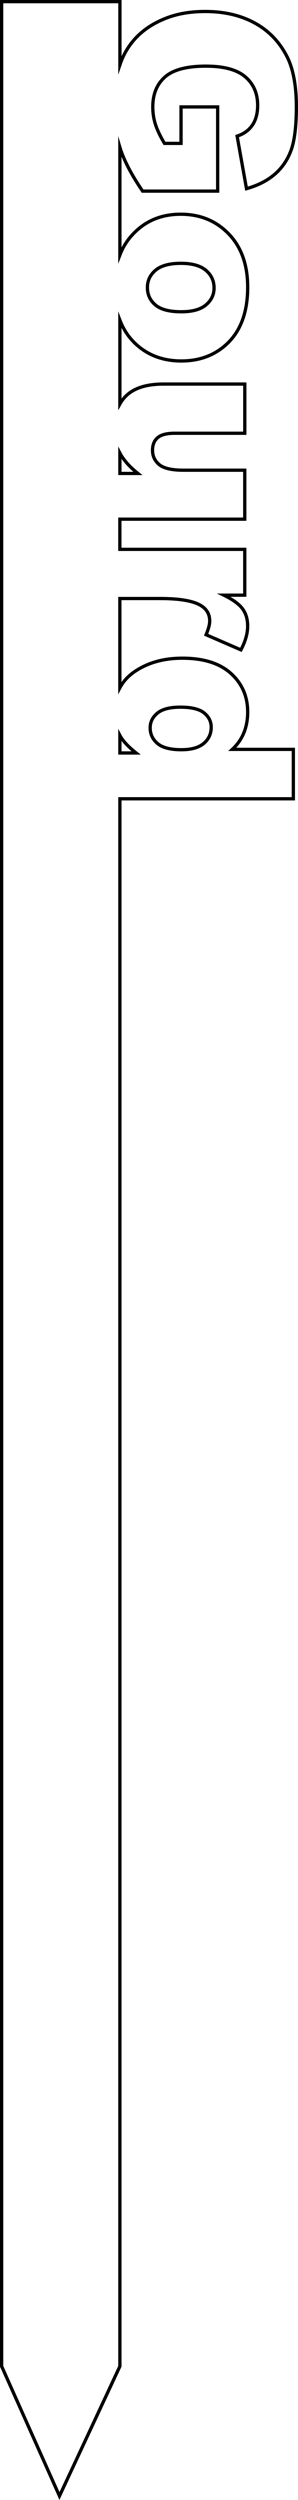<?xml version="1.0" encoding="UTF-8"?>
<svg id="Layer_2" data-name="Layer 2" xmlns="http://www.w3.org/2000/svg" viewBox="0 0 90.85 761.2">
  <defs>
    <style>
      .cls-1 {
        fill: none;
        stroke: #000;
        stroke-miterlimit: 10;
      }
    </style>
  </defs>
  <g id="Layer_1-2" data-name="Layer 1">
    <path class="cls-1" d="m74.34,223.13c.78-1.89,1.17-4,1.17-6.32,0-4.76-1.71-8.69-5.13-11.77-3.42-3.09-8.35-4.63-14.79-4.63-5.76,0-10.66,1.4-14.69,4.19-1.91,1.33-3.35,2.94-4.36,4.83v-27.19h12.23c6.23,0,10.47.77,12.74,2.31,1.61,1.07,2.42,2.59,2.42,4.54,0,1.03-.37,2.42-1.1,4.18l10.62,4.61c1.37-2.61,2.05-5.02,2.05-7.21s-.52-3.86-1.56-5.29c-1.04-1.43-2.94-2.81-5.69-4.16h6.37v-13.95h-38.08v-9.19h38.08v-14.91h-18.71c-3.54,0-5.99-.57-7.36-1.7-1.37-1.14-2.05-2.59-2.05-4.38,0-1.64.51-2.91,1.54-3.81,1.03-.9,2.76-1.36,5.2-1.36h21.39v-14.98h-24.76c-5.1,0-8.88,1.17-11.33,3.5-.8.76-1.46,1.62-1.99,2.57v-25.52c.95,2.47,2.29,4.64,4.05,6.47,3.82,3.97,8.72,5.95,14.7,5.95,5.32,0,9.8-1.6,13.44-4.8,4.52-3.98,6.77-9.86,6.77-17.65,0-6.81-1.92-12.22-5.77-16.22-3.85-4-8.73-6.01-14.67-6.01-6.37,0-11.52,2.37-15.45,7.1-1.29,1.57-2.31,3.35-3.07,5.32v-32.79c.03.1.06.21.09.31,1.21,3.77,3.48,8.11,6.83,13.02h22.89v-25.63h-11.17v11.1h-5.05c-1.29-2.17-2.21-4.1-2.75-5.79-.54-1.68-.81-3.46-.81-5.31,0-3.91,1.25-6.95,3.74-9.14s6.64-3.28,12.45-3.28c5.47,0,9.47,1.08,11.99,3.24,2.53,2.16,3.79,5.06,3.79,8.7,0,2.44-.54,4.45-1.61,6.02-1.07,1.57-2.62,2.69-4.65,3.35l2.86,16c3.47-.98,6.33-2.43,8.59-4.38,2.26-1.94,3.92-4.38,5-7.32,1.07-2.94,1.61-7.38,1.61-13.31s-.87-11.05-2.6-14.69c-2.25-4.66-5.54-8.2-9.87-10.62-4.33-2.42-9.43-3.63-15.29-3.63s-10.5,1.1-14.79,3.31c-4.3,2.21-7.53,5.32-9.7,9.34-.6,1.1-1.1,2.3-1.54,3.59V.5H.5v720l17.63,39.5,18.42-39.5V243.22h52.88v-15.05h-18.6c1.56-1.46,2.73-3.14,3.52-5.04Zm-26.92-140.84c1.66-1.4,4.22-2.11,7.69-2.11s5.96.71,7.64,2.12,2.51,3.21,2.51,5.38c0,2.05-.82,3.77-2.47,5.16-1.65,1.39-4.16,2.09-7.53,2.09-3.61,0-6.24-.69-7.87-2.07-1.64-1.38-2.45-3.14-2.45-5.29s.83-3.89,2.49-5.29Zm-5.38,61.87h-5.49v-6.21c1.1,2.09,2.93,4.16,5.49,6.21Zm-5.49,85.11v-5.34c.85,1.61,2.5,3.39,4.94,5.34h-4.94Zm25.58-2.93c-1.5,1.29-3.78,1.94-6.83,1.94-3.37,0-5.8-.64-7.29-1.9-1.49-1.27-2.23-2.86-2.23-4.76,0-1.78.74-3.28,2.22-4.49,1.48-1.21,3.8-1.81,6.98-1.81,3.39,0,5.81.59,7.25,1.76,1.44,1.17,2.16,2.62,2.16,4.36,0,1.98-.75,3.61-2.25,4.91Z"/>
  </g>
</svg>
